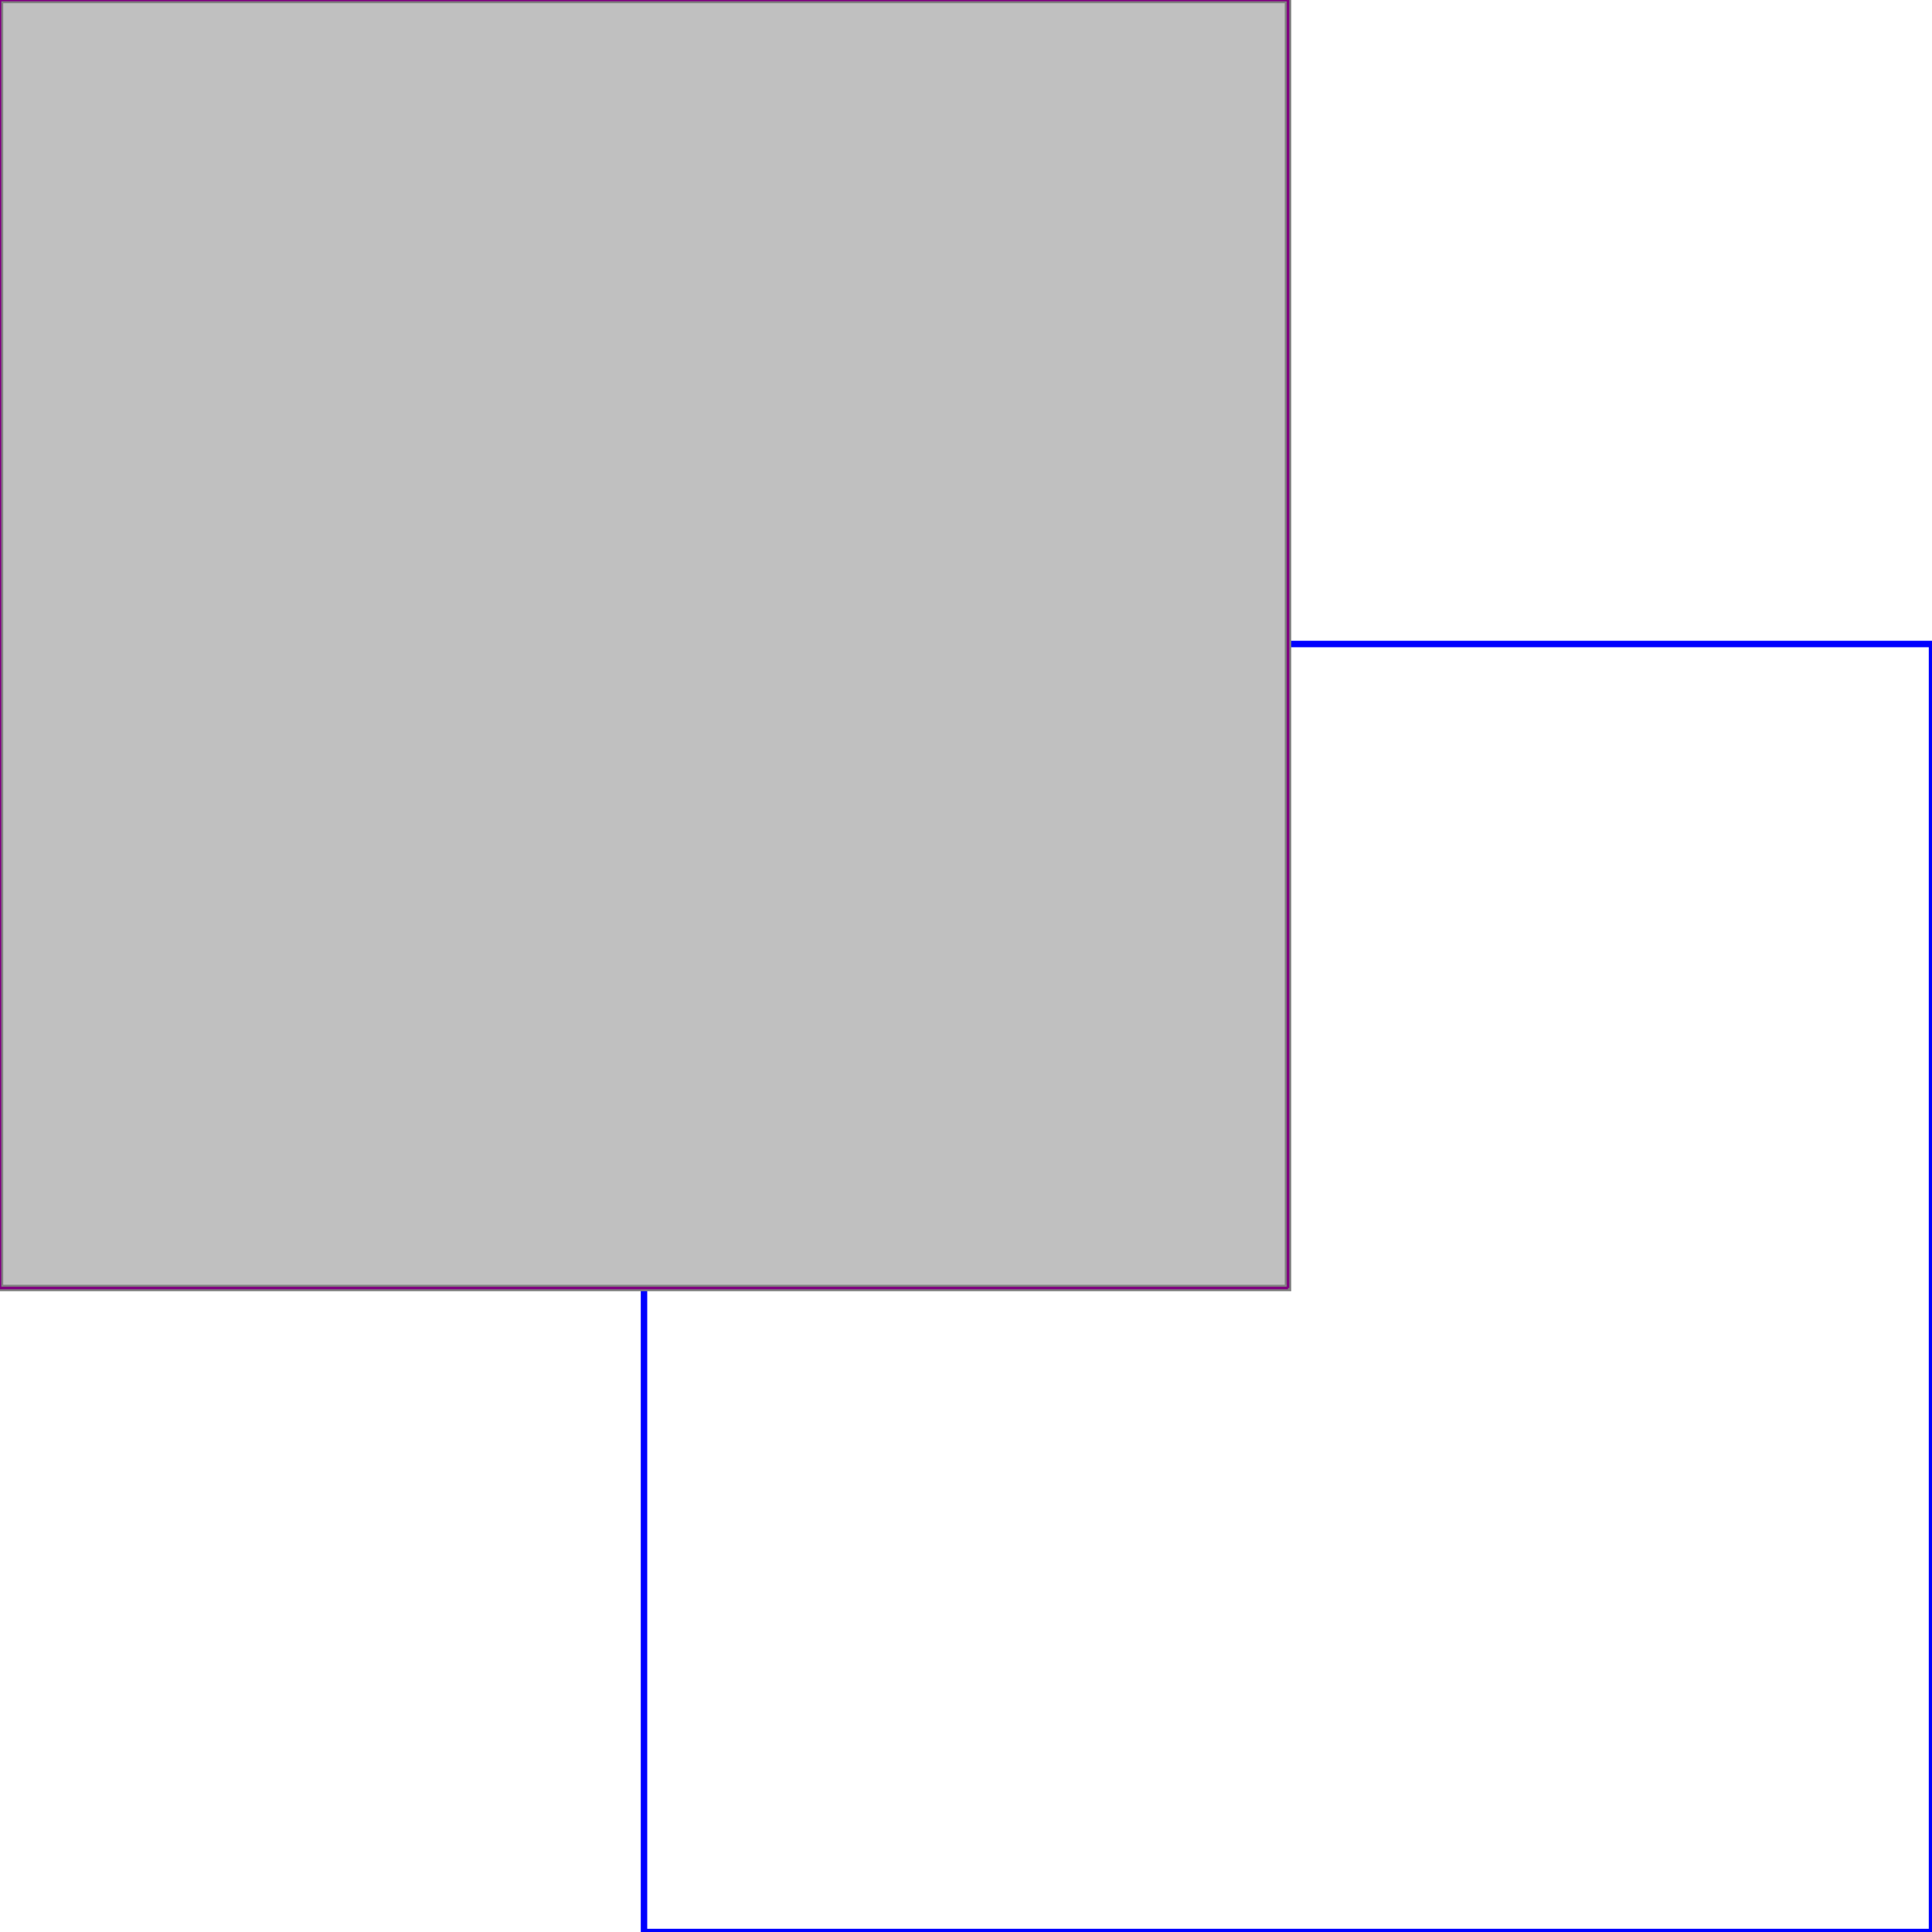 <svg xmlns="http://www.w3.org/2000/svg" xmlns:xlink="http://www.w3.org/1999/xlink" width="300px" height="300px" viewBox="-0.500 -0.500 1.500 1.500"><rect x="0" y="0" width="1" height="1" fill="none" stroke="blue" stroke-width="0.005"/><path d="M -0.500 -0.500 L 0.500 -0.500 L 0.500 0.500 L -0.500 0.500 Z" fill="silver" stroke="gray" stroke-width="0.005"/><path d="M -0.500 -0.500 L 0.500 -0.500" fill="none" stroke="purple" stroke-width="0.002"/><path d="M -0.500 -0.500 L -0.500 0.500" fill="none" stroke="purple" stroke-width="0.002"/><path d="M 0.500 -0.500 L 0.500 0.500" fill="none" stroke="purple" stroke-width="0.002"/><path d="M -0.500 0.500 L 0.500 0.500" fill="none" stroke="purple" stroke-width="0.002"/></svg>